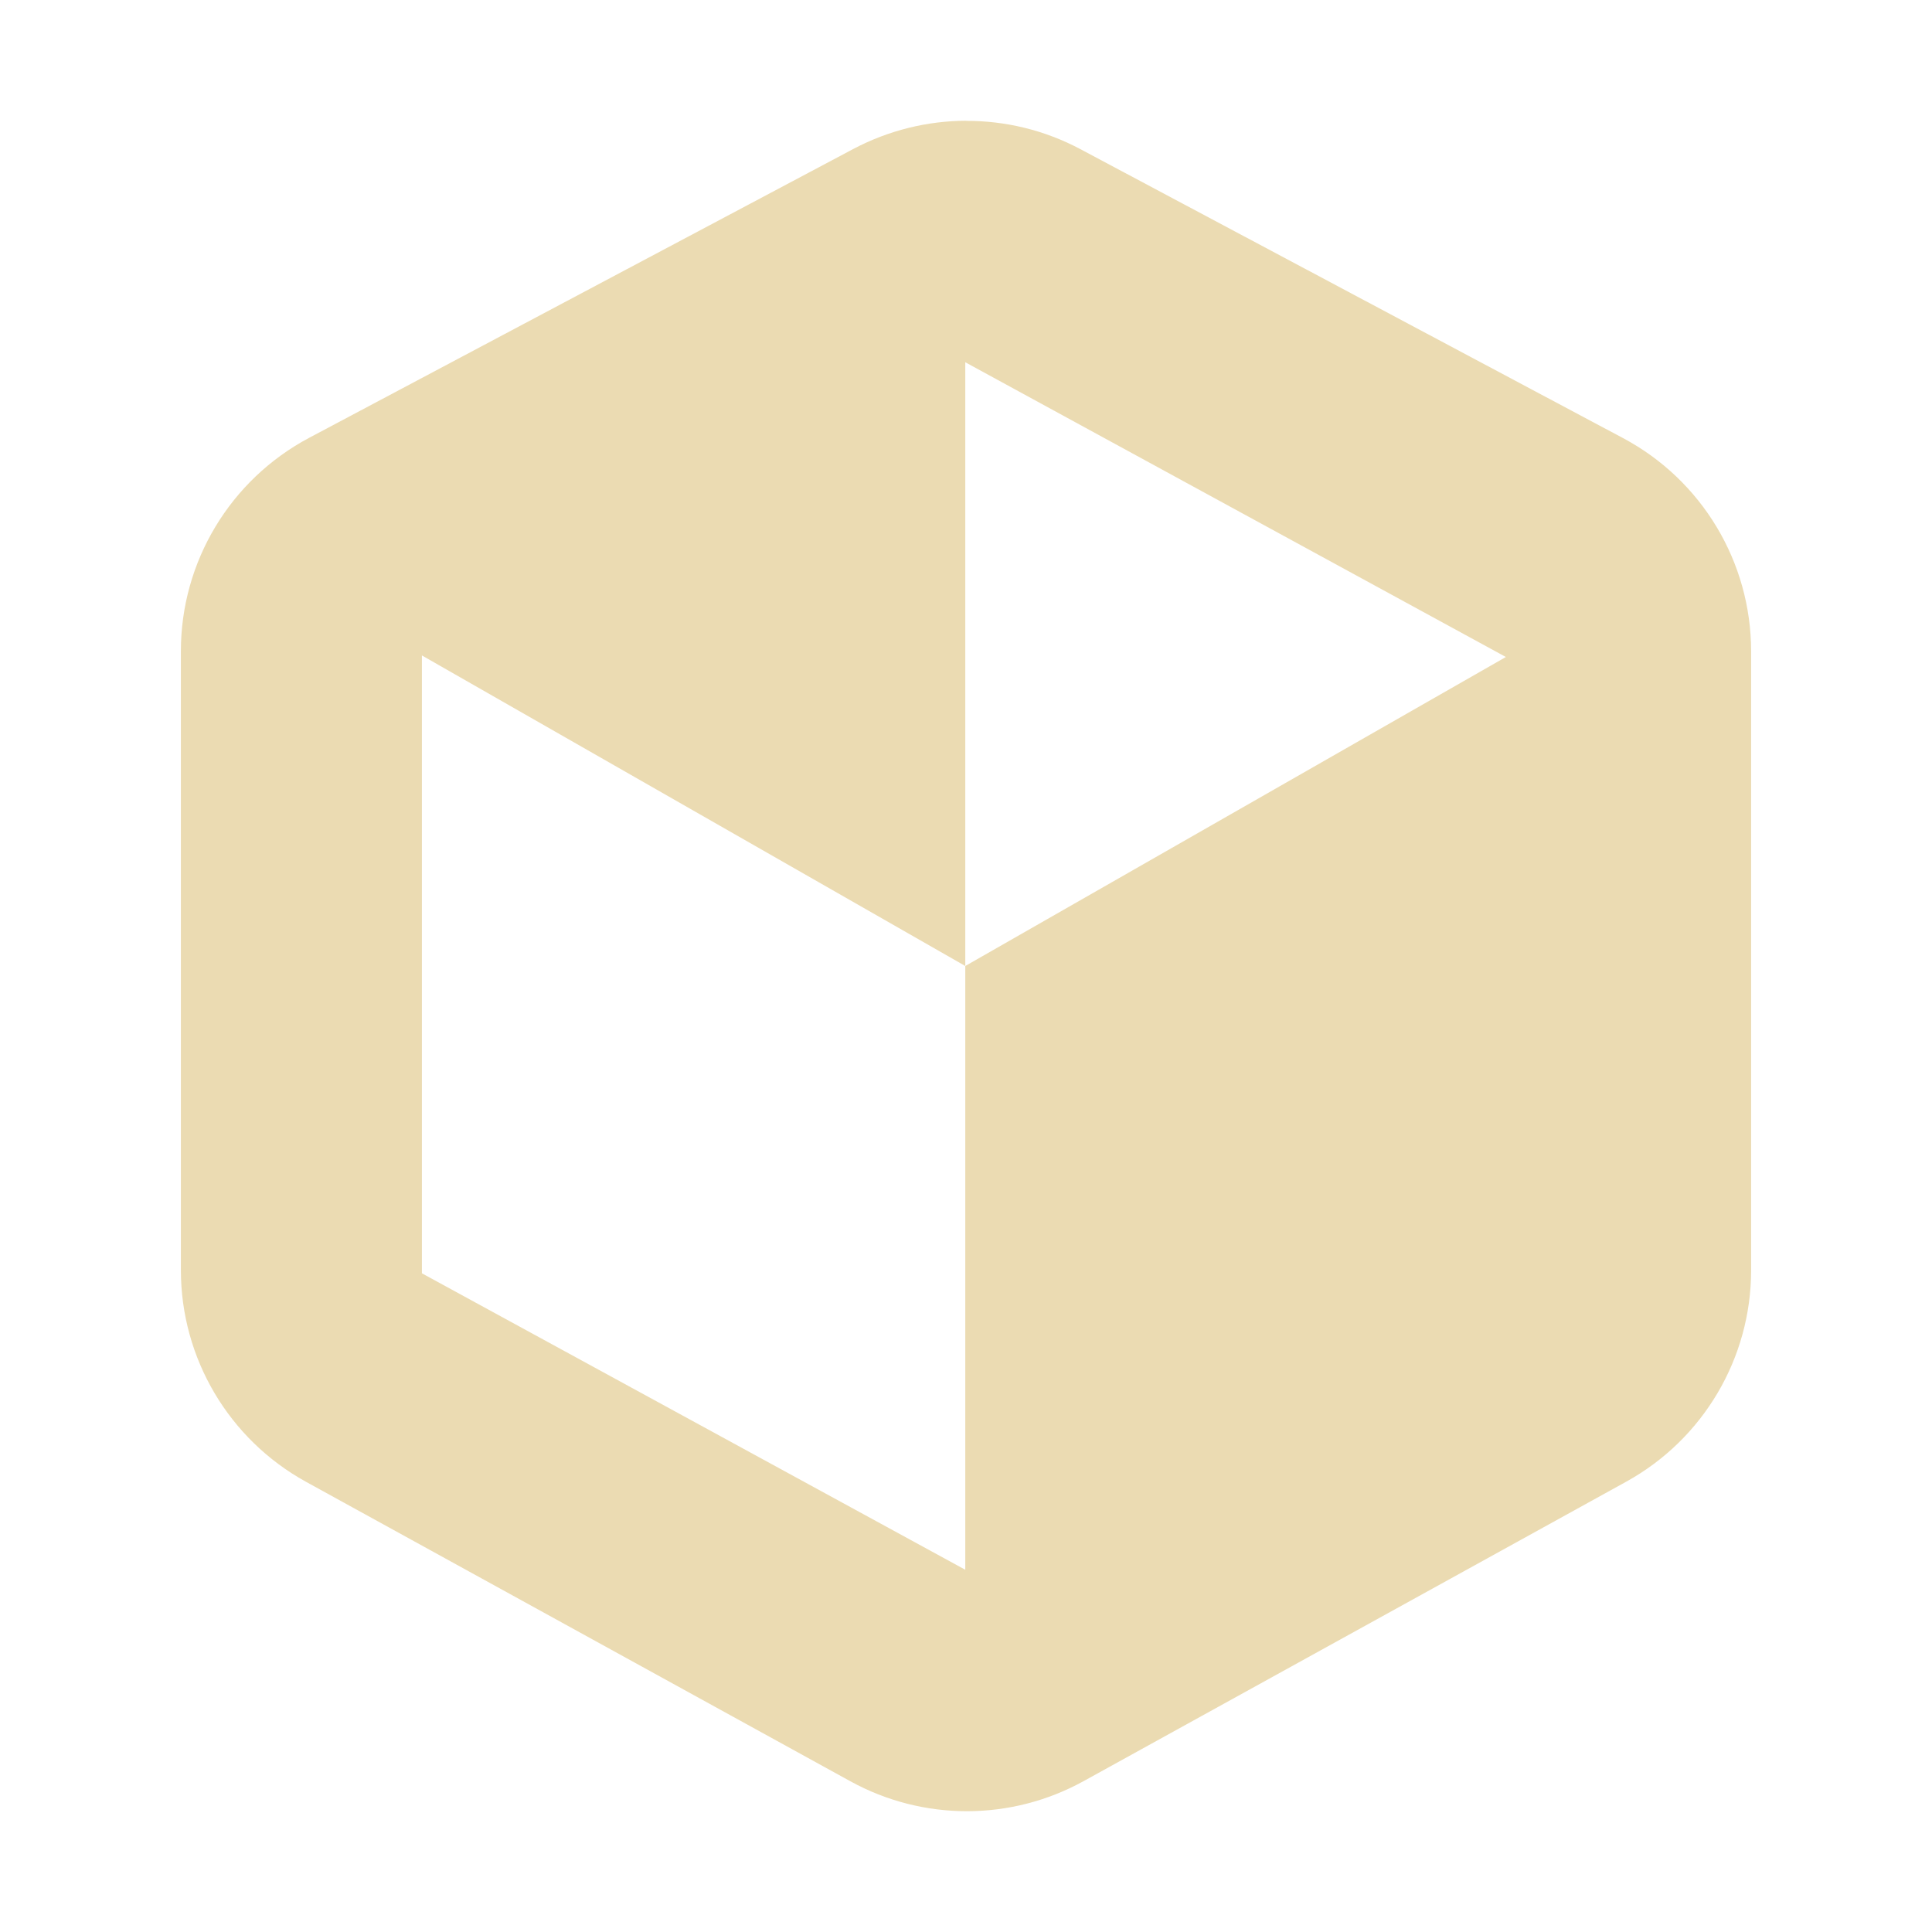 <svg width="16" height="16" version="1.1" xmlns="http://www.w3.org/2000/svg">
  <defs>
    <style id="current-color-scheme" type="text/css">.ColorScheme-Text { color:#ebdbb2; } .ColorScheme-Highlight { color:#458588; }</style>
  </defs>
  <path class="ColorScheme-Text" d="m8.002 1c-0.323 7.725e-4 -0.643 0.08-0.932 0.232l-4.51 2.394c-0.653 0.347-1.062 1.026-1.062 1.766v5.127c1.6e-5 0.729 0.397 1.4 1.035 1.752l4.51 2.481c0.602 0.331 1.331 0.33 1.932-2e-3l4.494-2.48c0.637-0.352 1.033-1.022 1.033-1.75v-5.127c-3.81e-4 -0.738-0.407-1.416-1.059-1.764l-4.496-2.394c-0.297-0.158-0.622-0.235-0.945-0.234zm-0.008 2 4.477 2.441-4.477 2.559v5l-4.5-2.455v-5.117l4.5 2.572z" fill="currentColor"/>
</svg>
